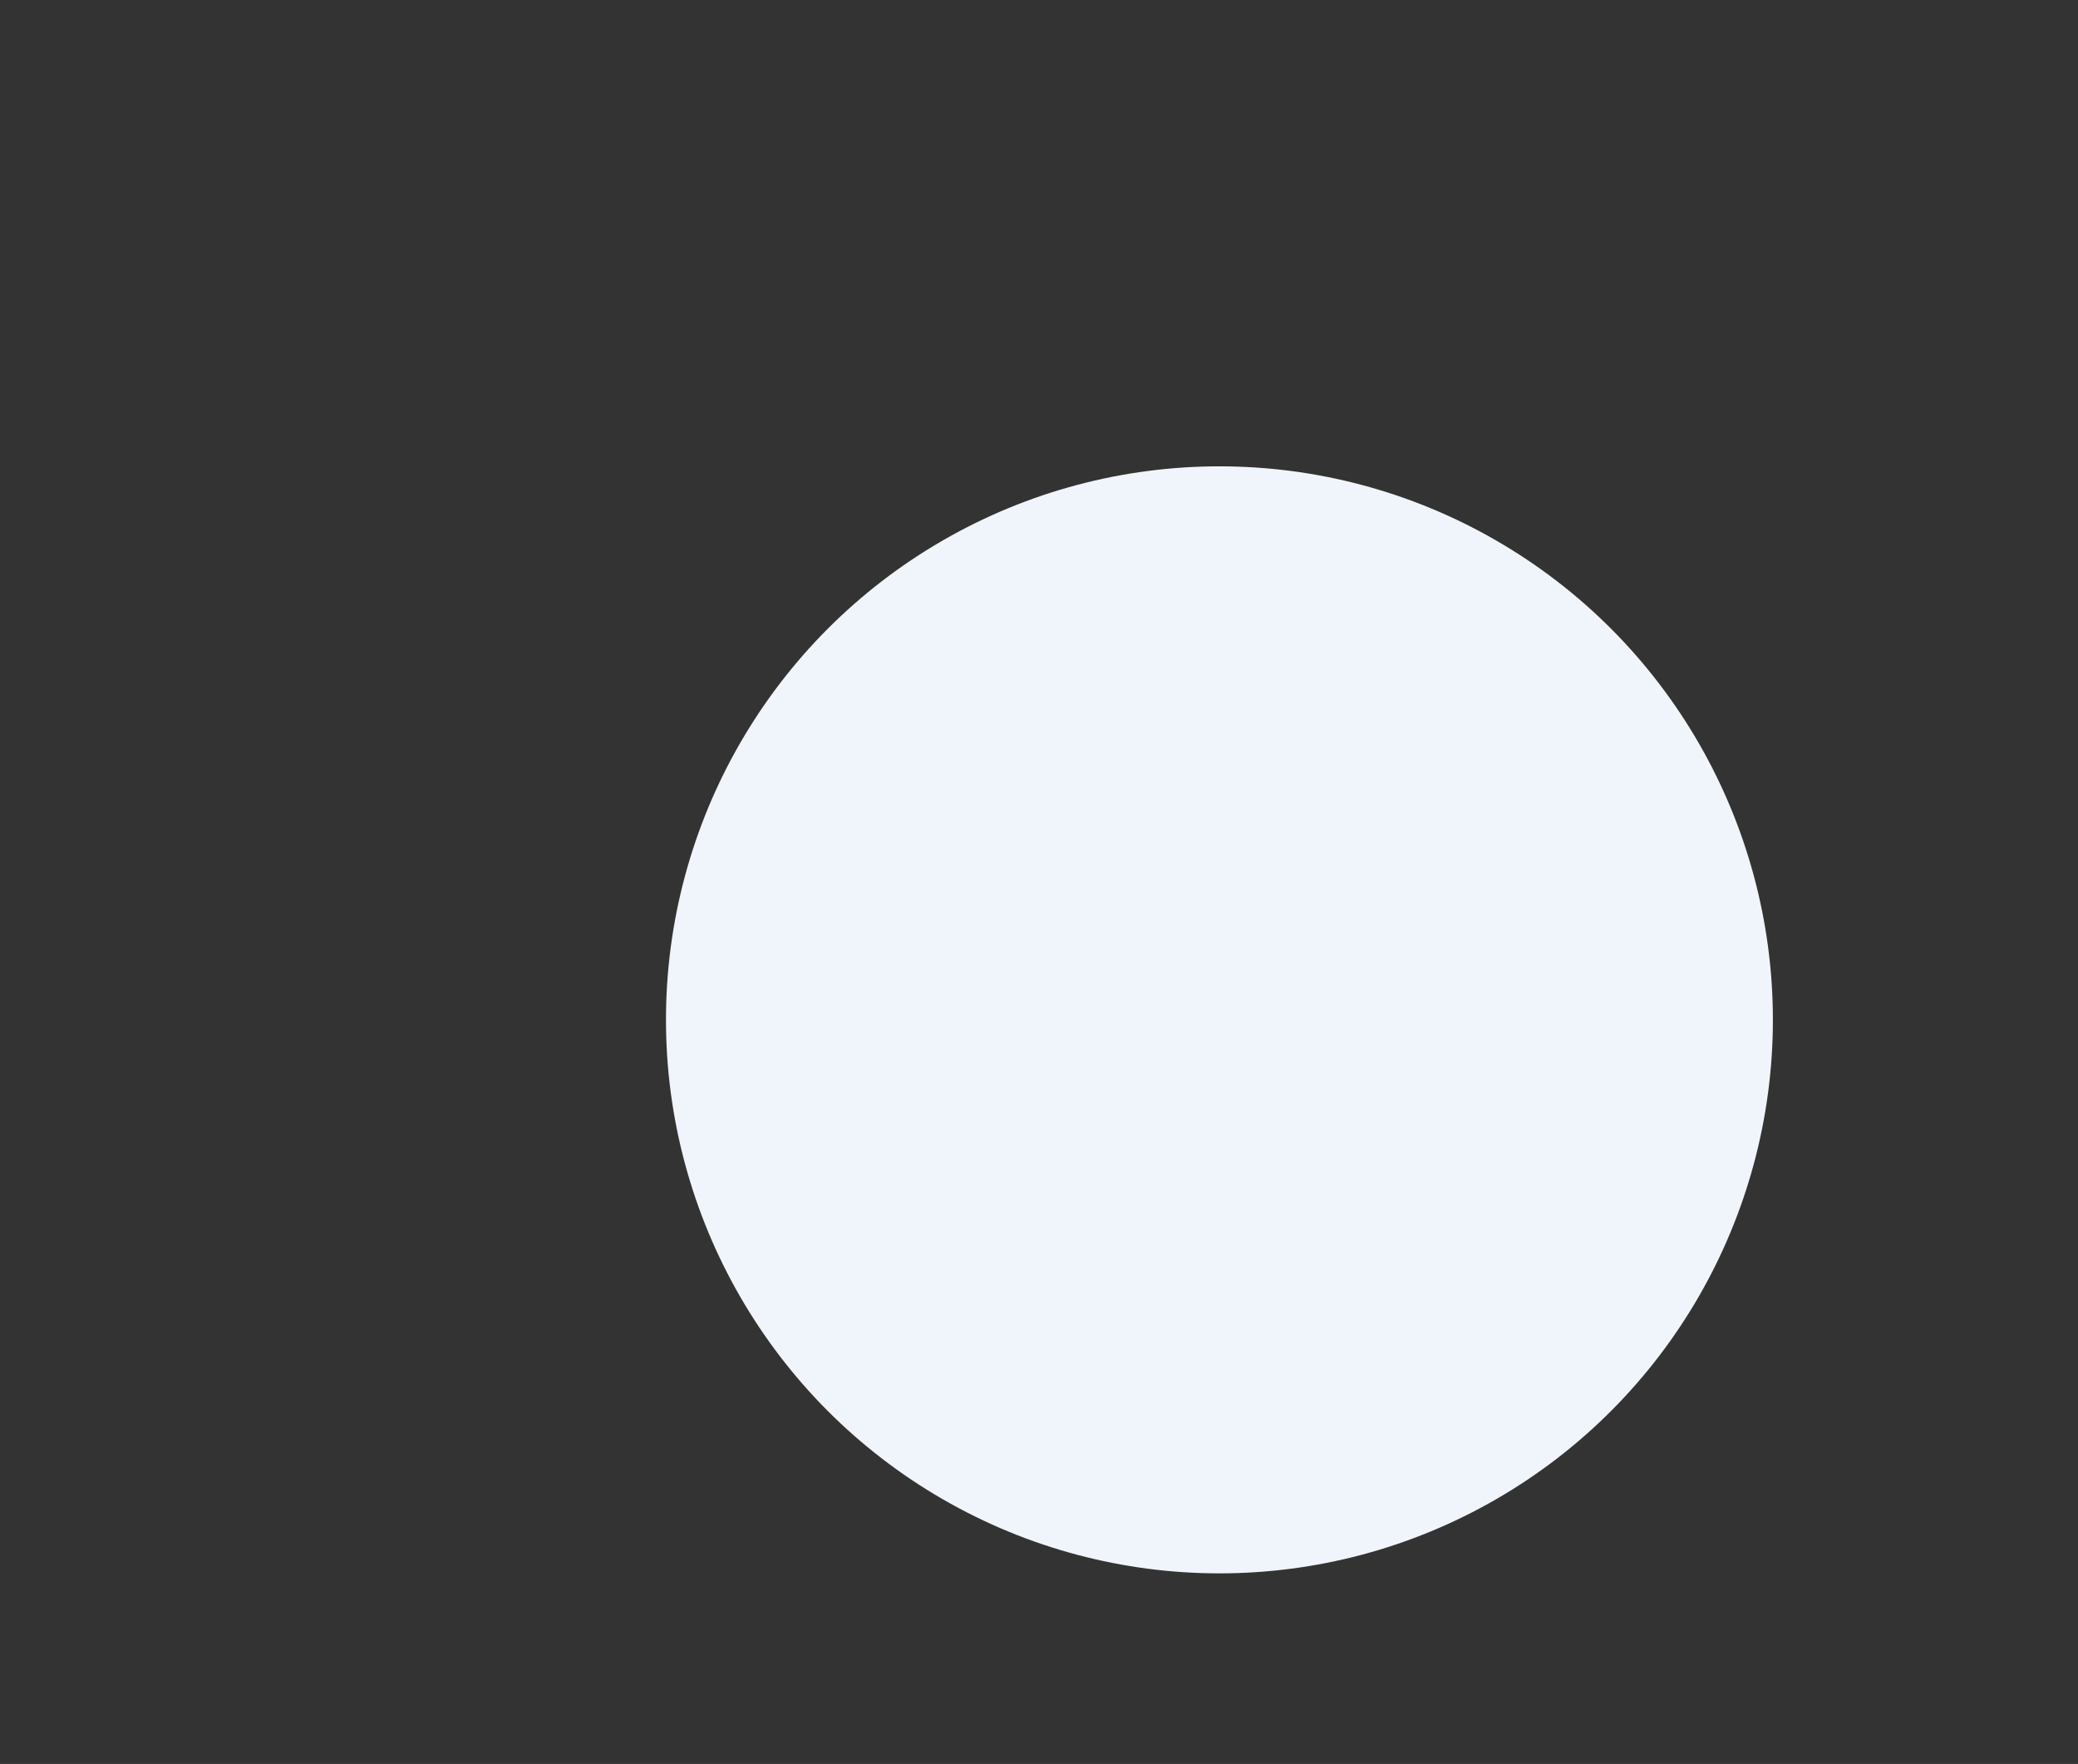 <svg width="1025" height="870" viewBox="0 0 1025 870" fill="none" xmlns="http://www.w3.org/2000/svg">
<rect x="0" y="0" width="1025" height="870" fill="#333333" stroke="none"/>
<g clip-path="url(#clip0)">
<circle cx="601.5" cy="503" r="273" fill="#F0F5FB"/>
</g>
<defs>
<clipPath id="clip0">
<rect width="1025" height="870" fill="white"/>
</clipPath>
</defs>
</svg>
